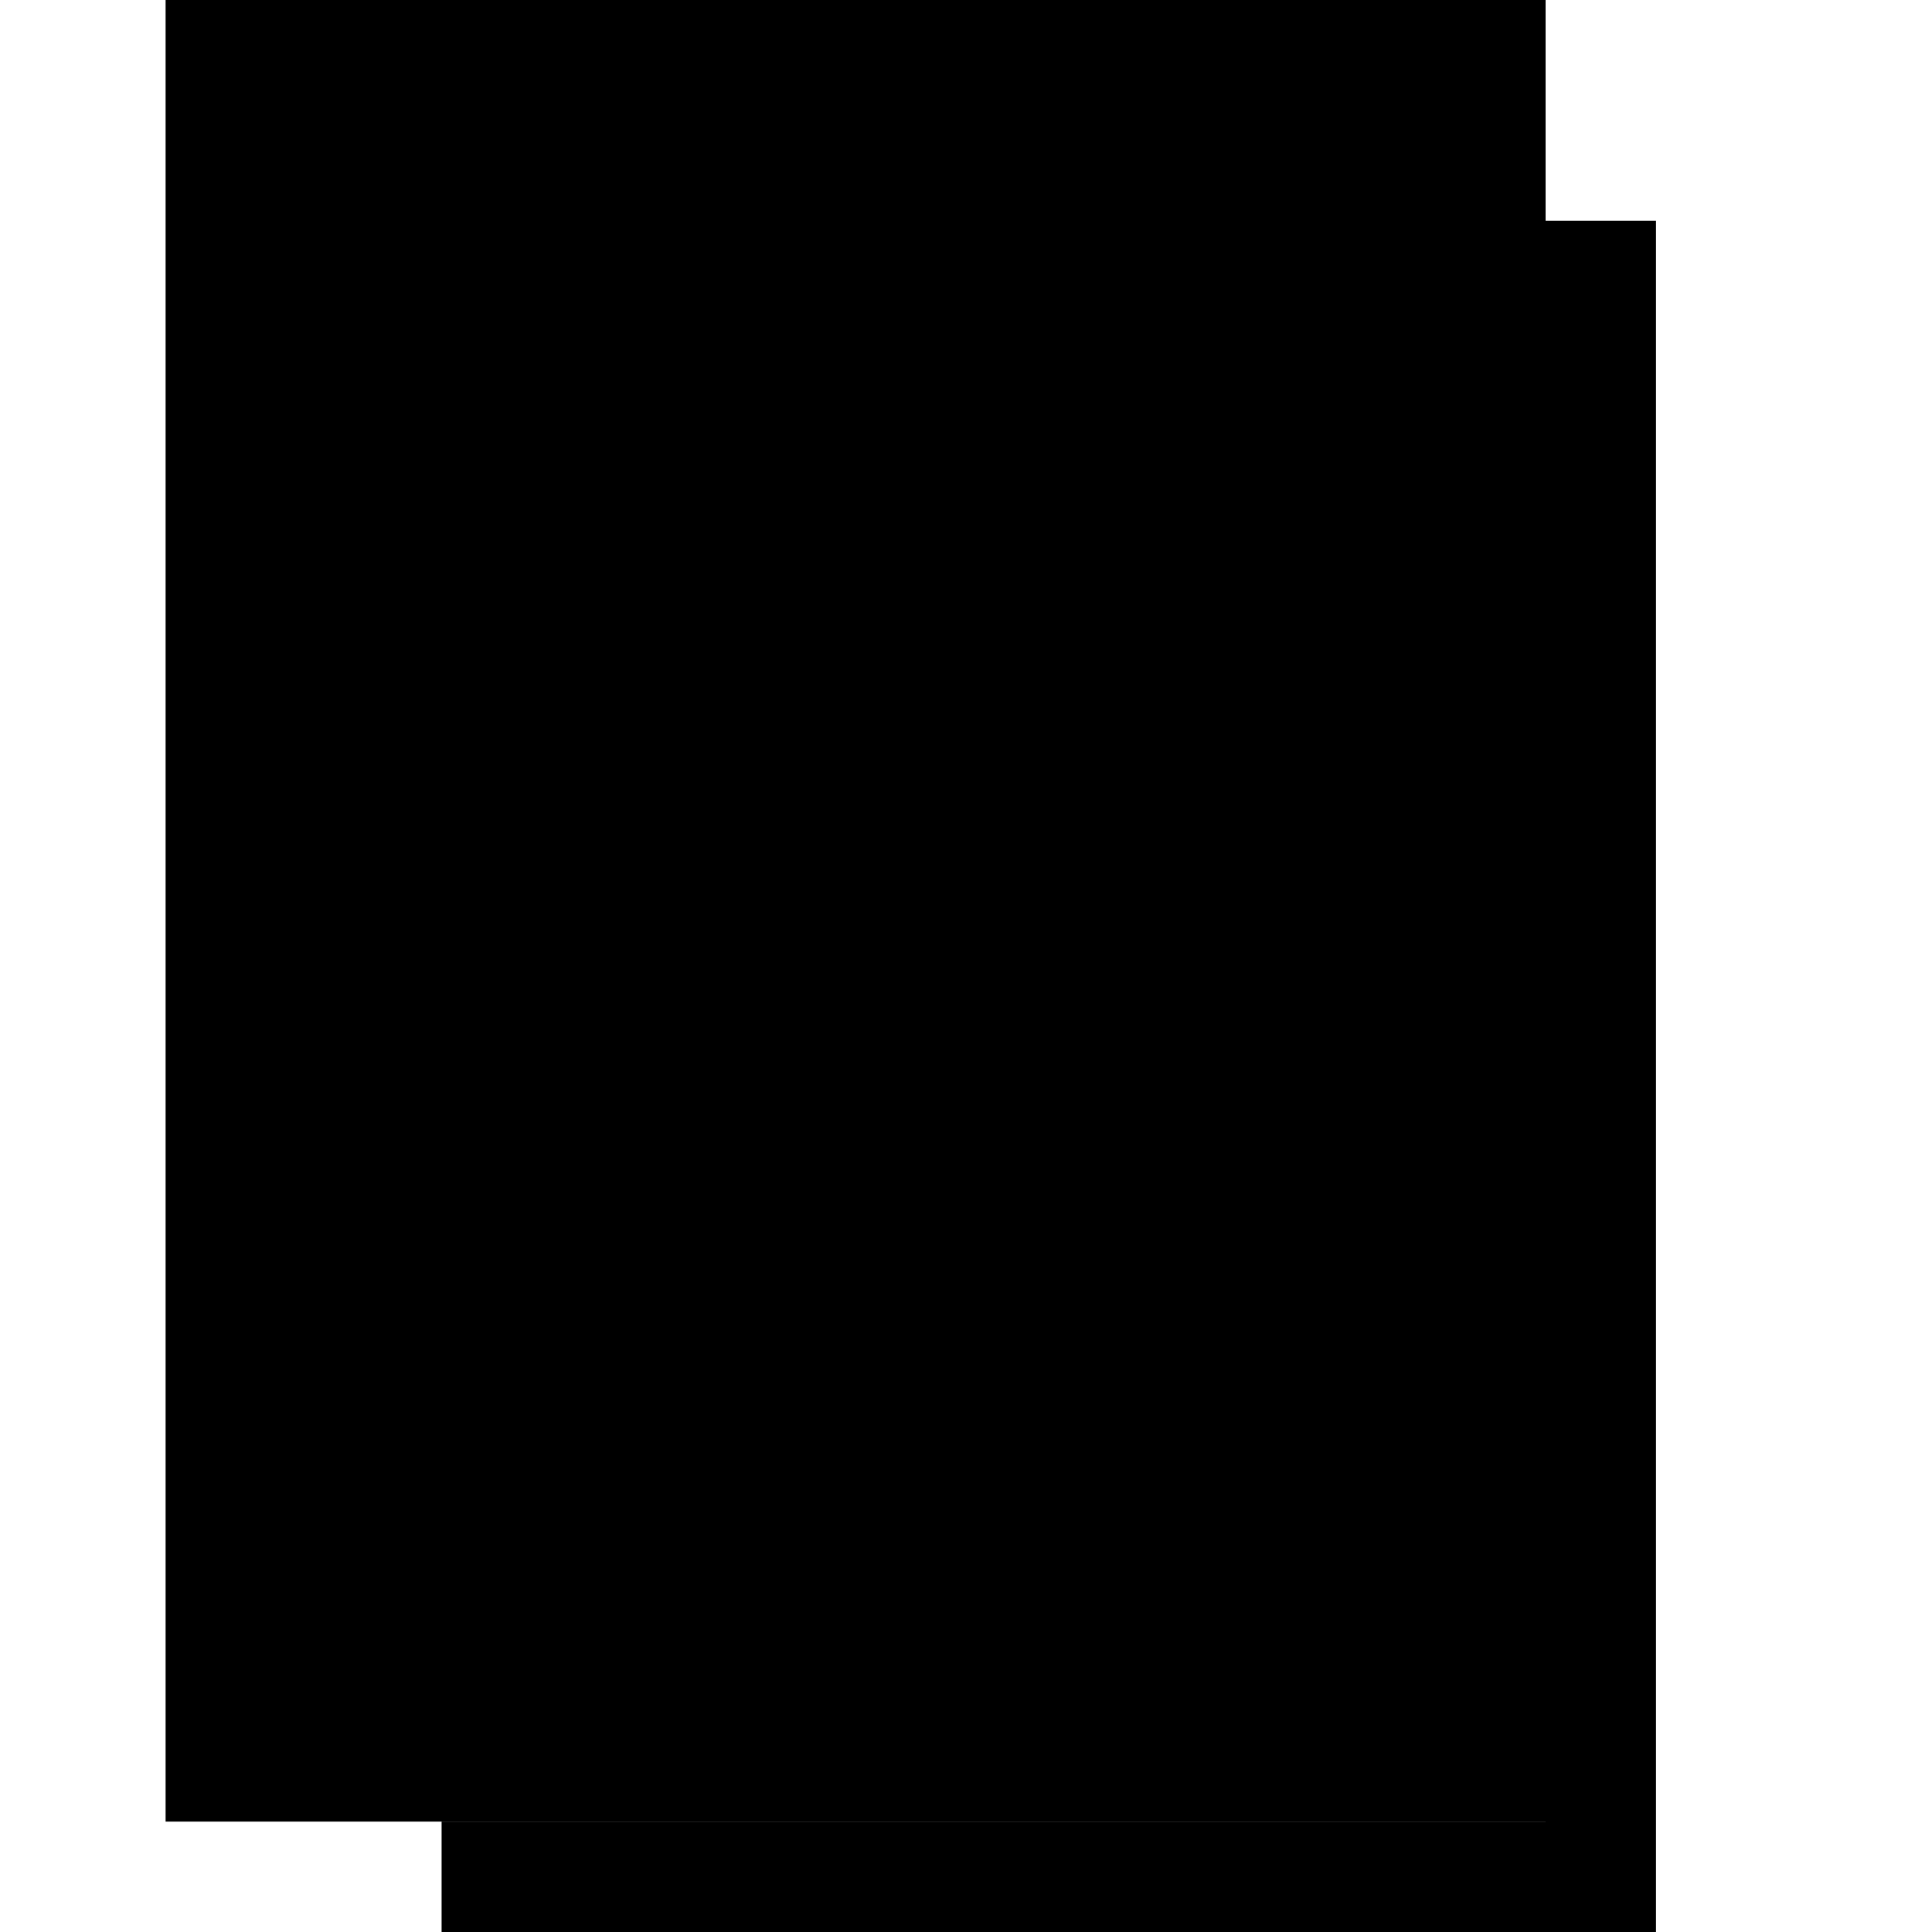 <svg xmlns="http://www.w3.org/2000/svg" viewBox="0 0 35 35">
  <path fill="%23FFF" d="M3 0h25v33H3z"/>
  <path fill="%230B0C0C" d="M5 2h21v29H5z"/>
  <path fill="%230B0C0C" d="M28 4h2v31H8v-2h20z"/>
</svg>
